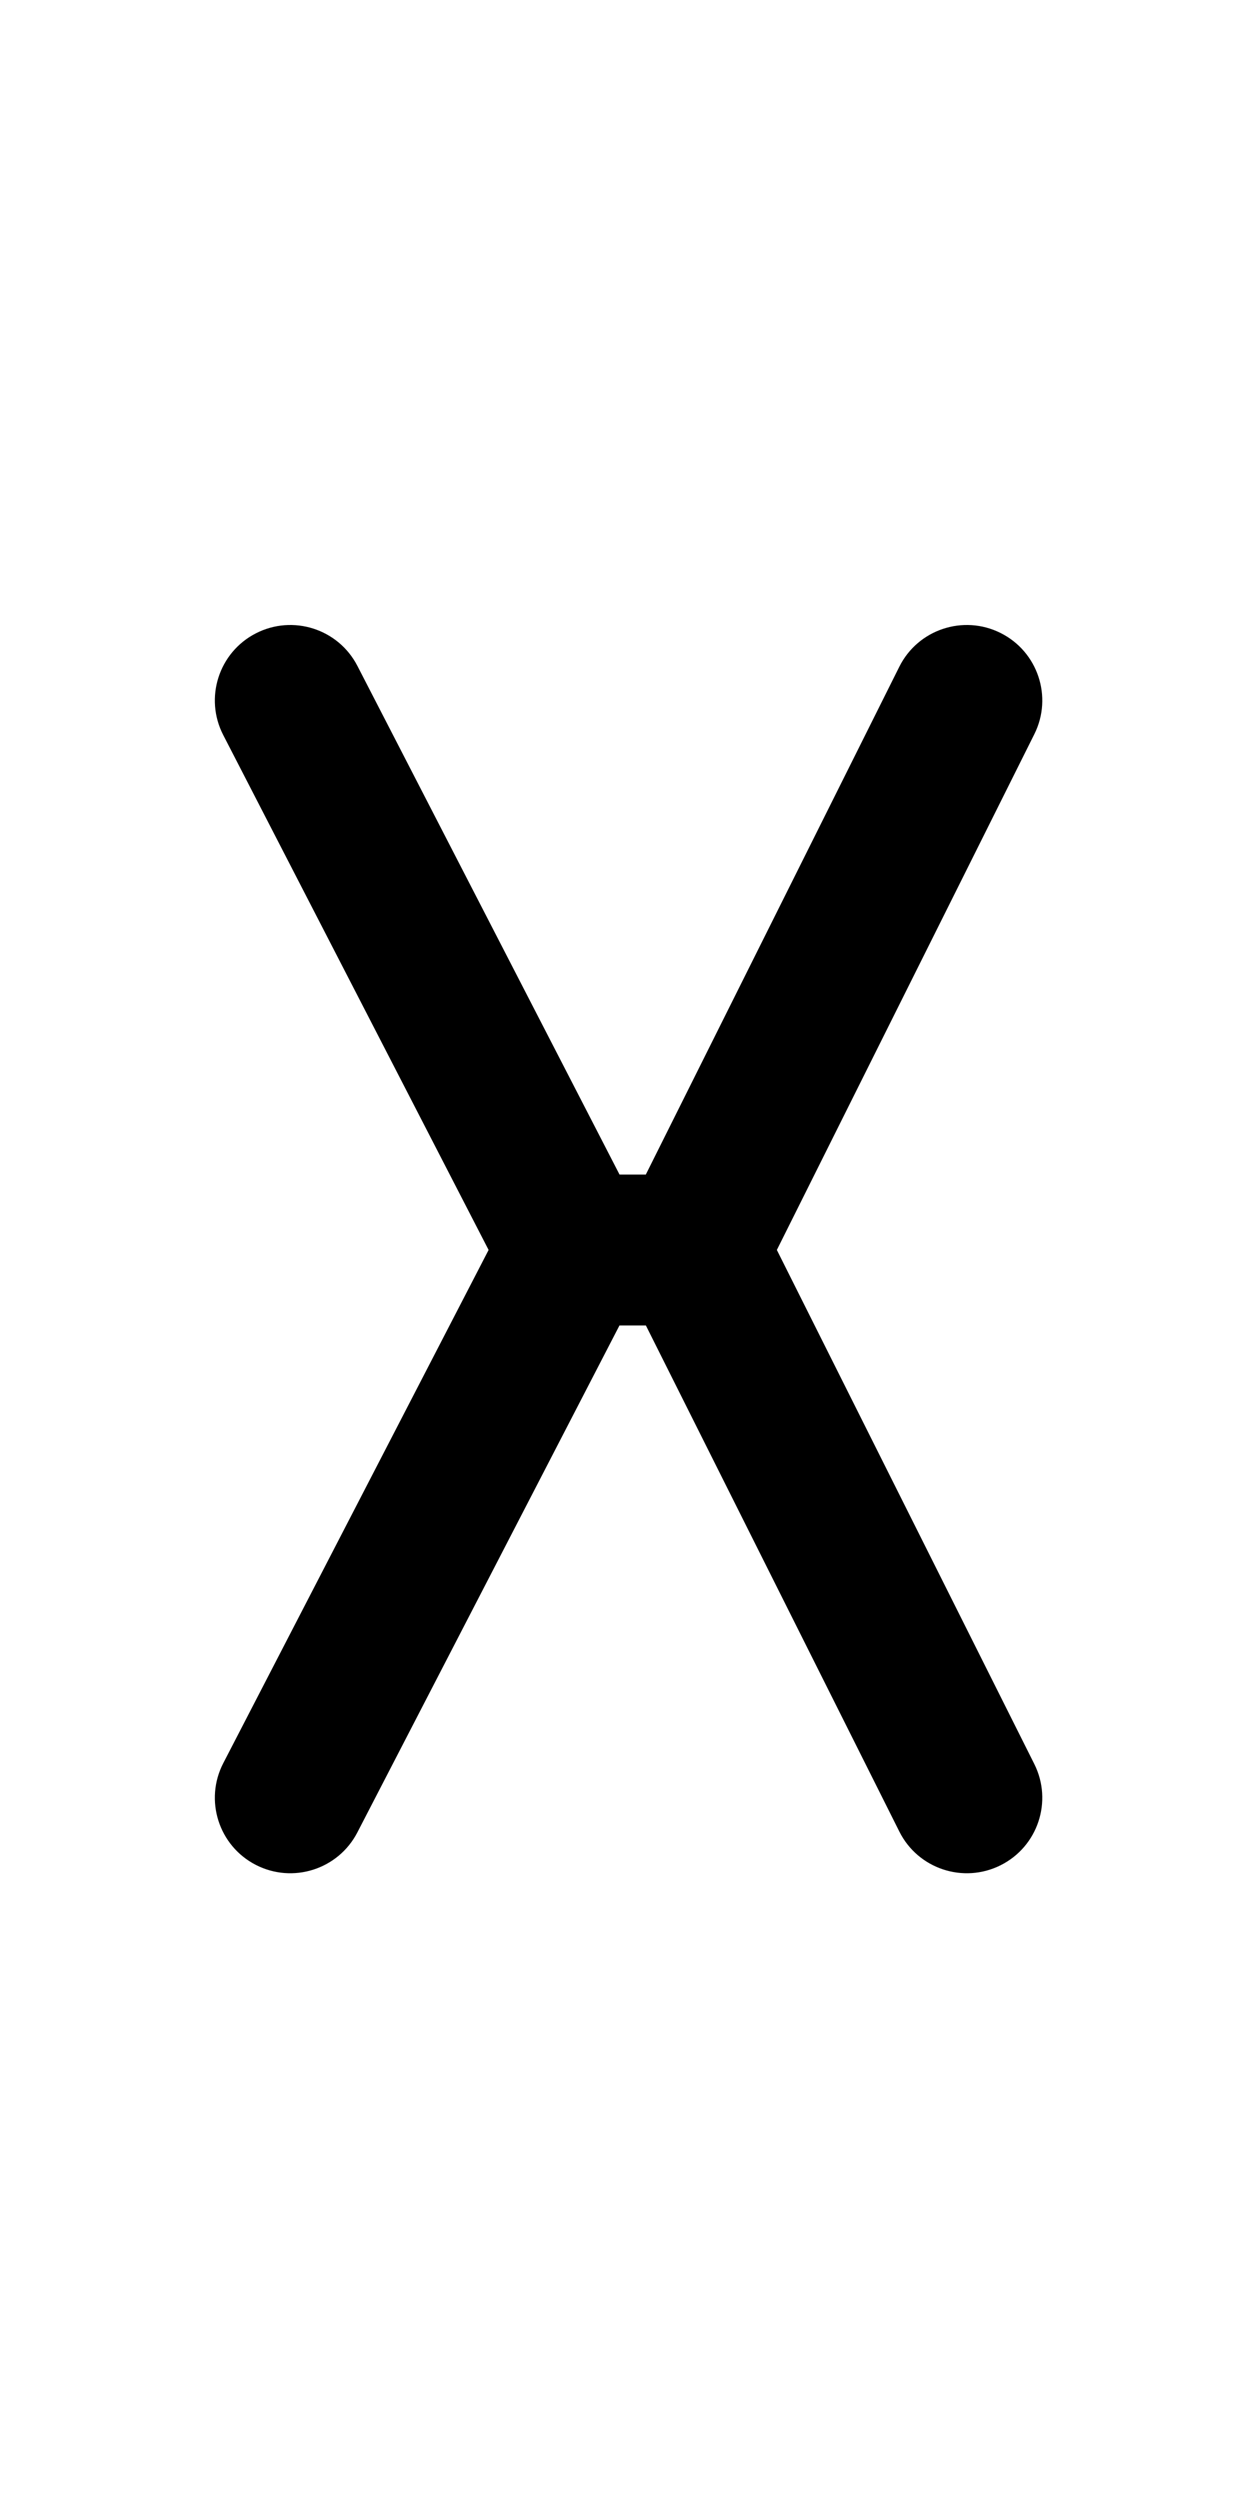 <svg width="128" height="256" viewBox="0 0 128 256" fill="none" xmlns="http://www.w3.org/2000/svg">
<path fill-rule="evenodd" clip-rule="evenodd" d="M26.189 64.86C29.983 62.905 34.643 64.395 36.598 68.189L63.44 120.274L66.132 120.274L92.088 68.278C93.994 64.459 98.635 62.909 102.453 64.815C106.272 66.721 107.822 71.362 105.916 75.18L79.55 127.996L105.911 180.632C107.822 184.448 106.278 189.091 102.462 191.002C98.646 192.913 94.004 191.369 92.093 187.553L66.139 135.729L63.433 135.729L36.593 187.641C34.633 191.432 29.971 192.917 26.18 190.957C22.389 188.997 20.905 184.335 22.865 180.544L50.033 127.996L22.86 75.269C20.905 71.475 22.395 66.815 26.189 64.86Z" fill="black"/>
</svg>
